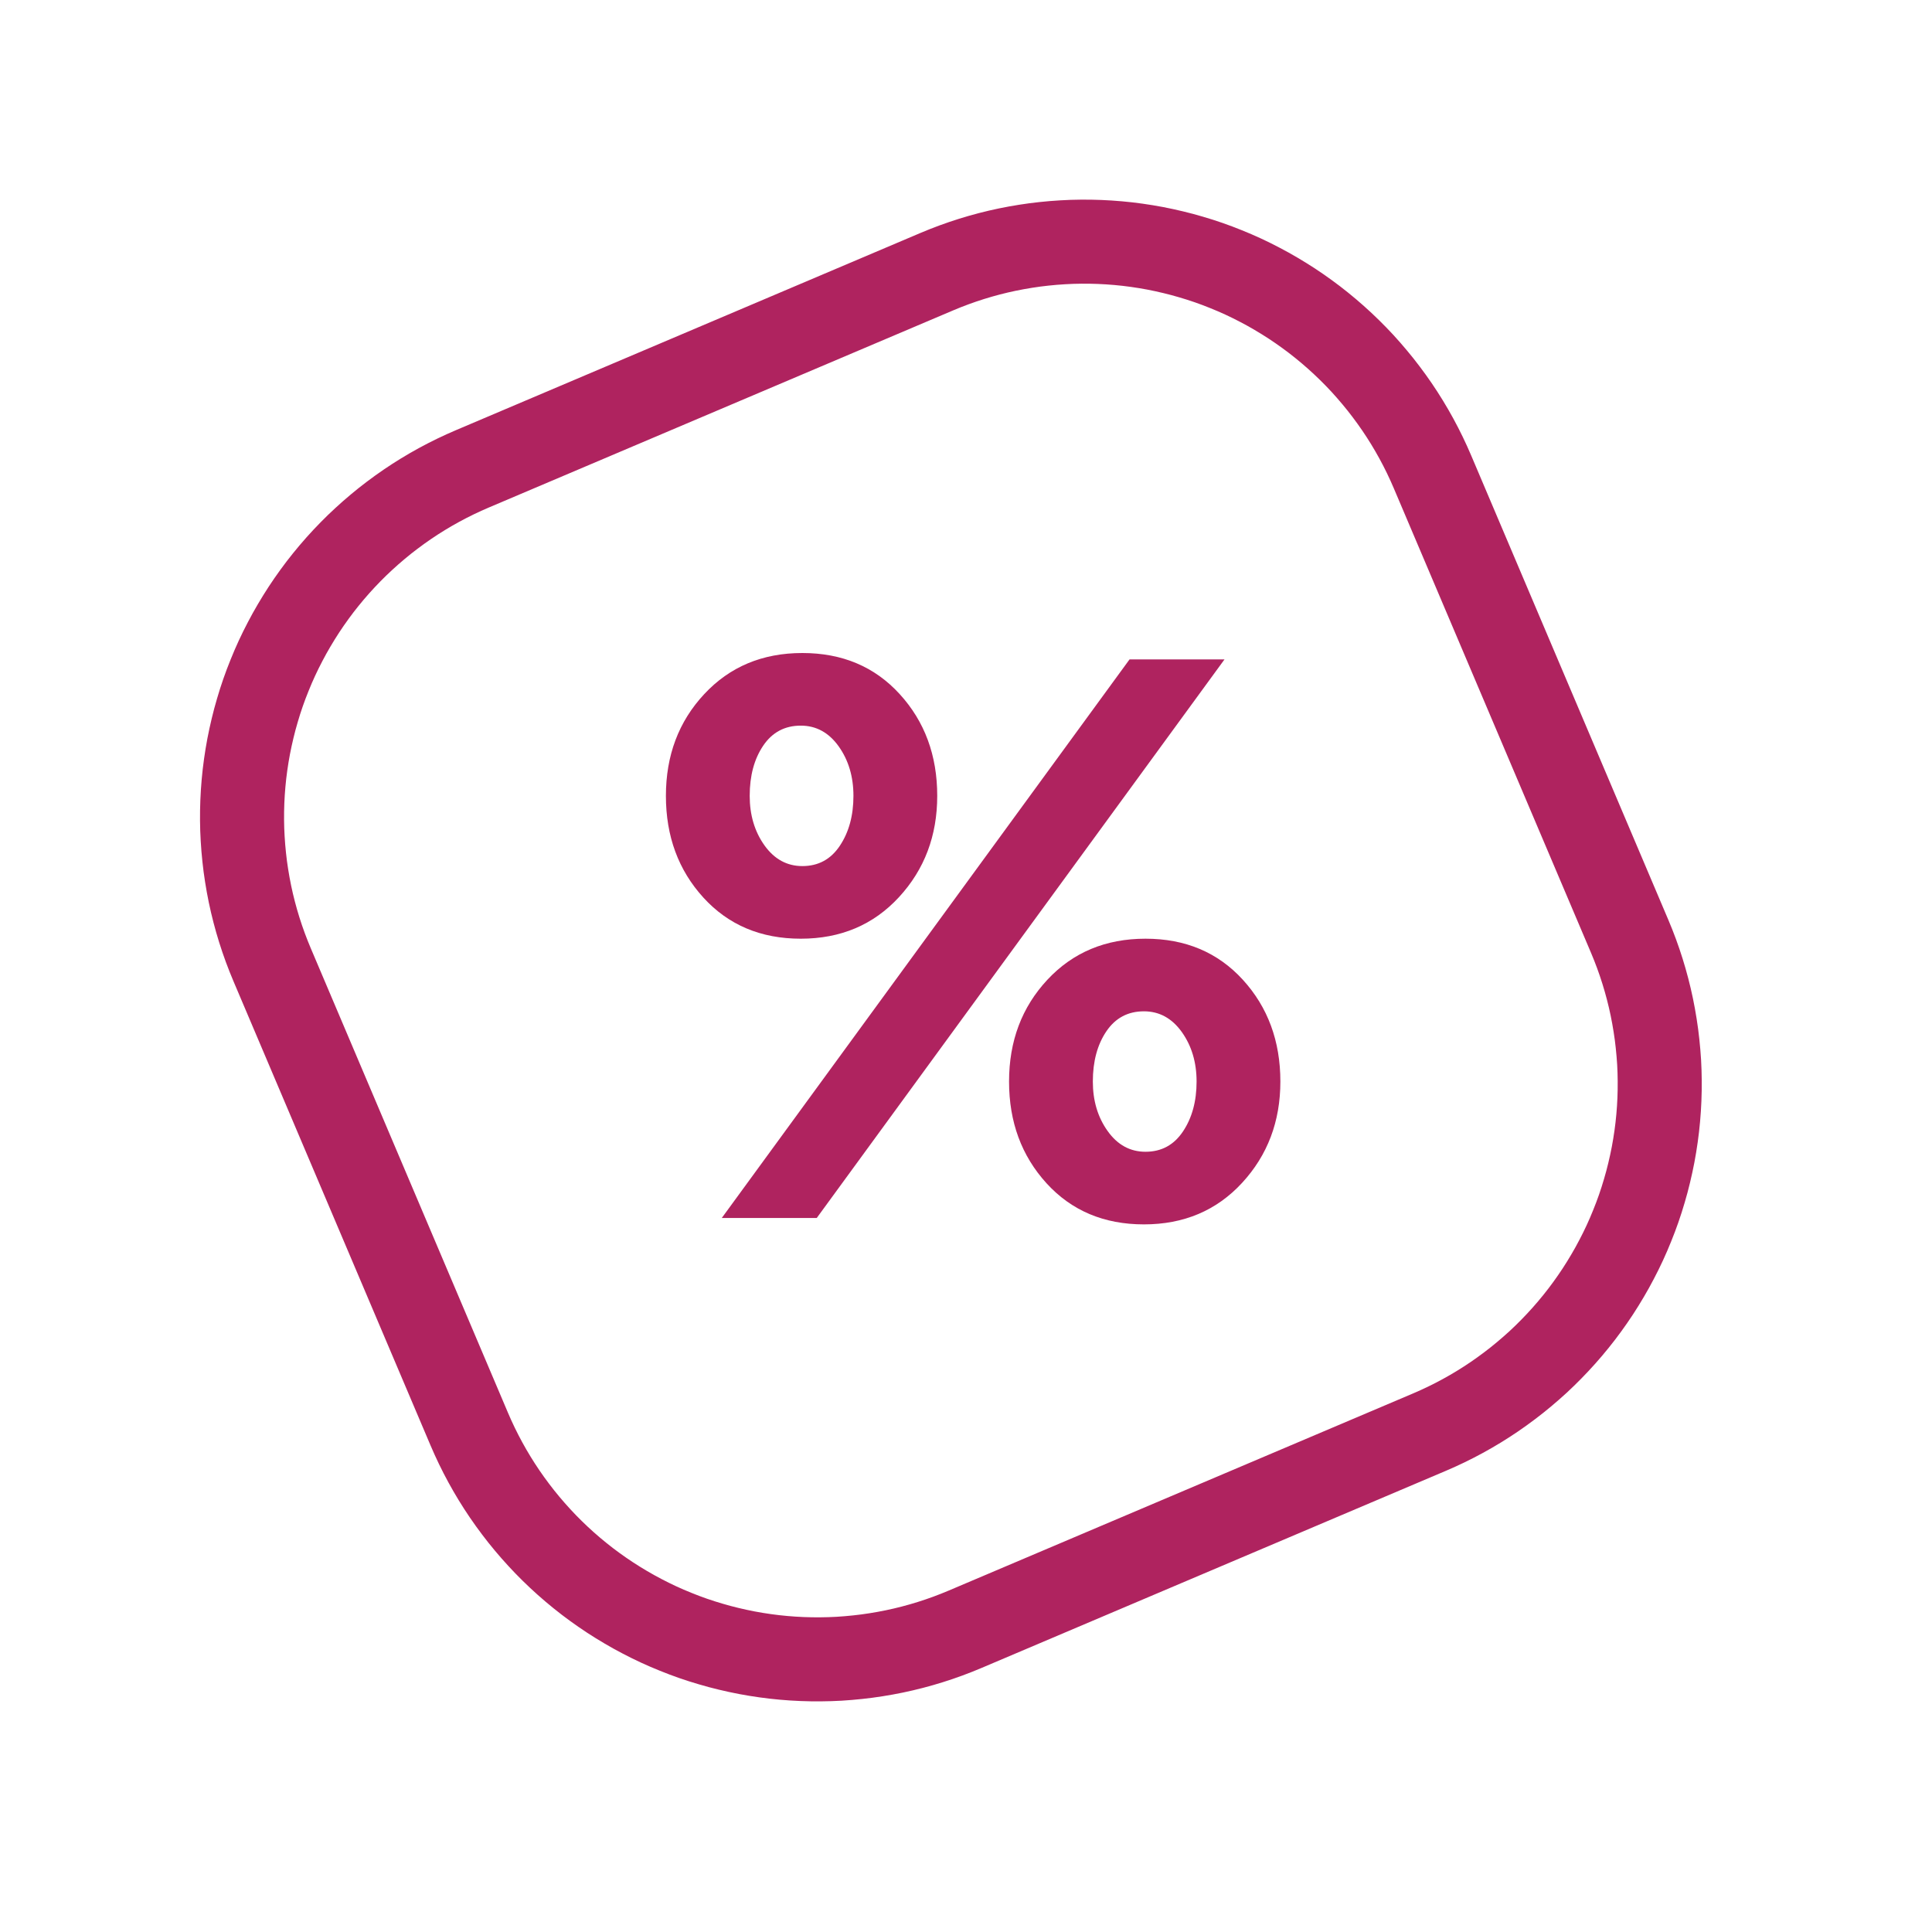 <?xml version="1.0" encoding="utf-8"?>
<svg width="46px" height="46px" viewBox="0 0 46 46" version="1.1" xmlns:xlink="http://www.w3.org/1999/xlink" xmlns="http://www.w3.org/2000/svg">
  <desc>Created with Lunacy</desc>
  <defs>
    <path d="M9.999 0L22.001 0Q22.247 0 22.492 0.012Q22.737 0.024 22.981 0.048Q23.225 0.072 23.468 0.108Q23.711 0.144 23.952 0.192Q24.192 0.24 24.431 0.3Q24.669 0.359 24.904 0.431Q25.138 0.502 25.37 0.585Q25.601 0.667 25.827 0.761Q26.054 0.855 26.276 0.96Q26.498 1.065 26.715 1.181Q26.931 1.296 27.142 1.423Q27.352 1.549 27.556 1.685Q27.76 1.822 27.957 1.968Q28.155 2.114 28.344 2.27Q28.534 2.425 28.716 2.59Q28.898 2.755 29.071 2.929Q29.245 3.102 29.41 3.284Q29.575 3.466 29.73 3.656Q29.886 3.845 30.032 4.043Q30.178 4.24 30.315 4.444Q30.451 4.648 30.577 4.858Q30.704 5.069 30.819 5.285Q30.935 5.502 31.04 5.724Q31.145 5.946 31.239 6.173Q31.333 6.399 31.416 6.63Q31.498 6.862 31.569 7.096Q31.641 7.331 31.7 7.569Q31.76 7.808 31.808 8.048Q31.856 8.289 31.892 8.532Q31.928 8.775 31.952 9.019Q31.976 9.263 31.988 9.508Q32 9.754 32 9.999L32 22.001Q32 22.247 31.988 22.492Q31.976 22.737 31.952 22.981Q31.928 23.225 31.892 23.468Q31.856 23.711 31.808 23.952Q31.76 24.192 31.7 24.431Q31.641 24.669 31.569 24.904Q31.498 25.138 31.416 25.37Q31.333 25.601 31.239 25.827Q31.145 26.054 31.04 26.276Q30.935 26.498 30.819 26.715Q30.704 26.931 30.577 27.142Q30.451 27.352 30.315 27.556Q30.178 27.76 30.032 27.957Q29.886 28.155 29.73 28.344Q29.575 28.534 29.41 28.716Q29.245 28.898 29.071 29.071Q28.898 29.245 28.716 29.41Q28.534 29.575 28.344 29.73Q28.155 29.886 27.957 30.032Q27.76 30.178 27.556 30.315Q27.352 30.451 27.142 30.577Q26.931 30.704 26.715 30.819Q26.498 30.935 26.276 31.04Q26.054 31.145 25.827 31.239Q25.601 31.333 25.37 31.416Q25.138 31.498 24.904 31.569Q24.669 31.641 24.431 31.7Q24.192 31.76 23.952 31.808Q23.711 31.856 23.468 31.892Q23.225 31.928 22.981 31.952Q22.737 31.976 22.492 31.988Q22.247 32 22.001 32L9.999 32Q9.754 32 9.508 31.988Q9.263 31.976 9.019 31.952Q8.775 31.928 8.532 31.892Q8.289 31.856 8.048 31.808Q7.808 31.76 7.569 31.7Q7.331 31.641 7.096 31.569Q6.862 31.498 6.63 31.416Q6.399 31.333 6.173 31.239Q5.946 31.145 5.724 31.04Q5.502 30.935 5.285 30.819Q5.069 30.704 4.858 30.577Q4.648 30.451 4.444 30.315Q4.24 30.178 4.043 30.032Q3.845 29.886 3.656 29.73Q3.466 29.575 3.284 29.41Q3.102 29.245 2.929 29.071Q2.755 28.898 2.59 28.716Q2.425 28.534 2.27 28.344Q2.114 28.155 1.968 27.957Q1.822 27.76 1.685 27.556Q1.549 27.352 1.423 27.142Q1.296 26.931 1.181 26.715Q1.065 26.498 0.96 26.276Q0.855 26.054 0.761 25.827Q0.667 25.601 0.585 25.37Q0.502 25.138 0.431 24.904Q0.359 24.669 0.3 24.431Q0.24 24.192 0.192 23.952Q0.144 23.711 0.108 23.468Q0.072 23.225 0.048 22.981Q0.024 22.737 0.012 22.492Q0 22.247 0 22.001L0 9.999Q0 9.754 0.012 9.508Q0.024 9.263 0.048 9.019Q0.072 8.775 0.108 8.532Q0.144 8.289 0.192 8.048Q0.24 7.808 0.3 7.569Q0.359 7.331 0.431 7.096Q0.502 6.862 0.585 6.63Q0.667 6.399 0.761 6.173Q0.855 5.946 0.96 5.724Q1.065 5.502 1.181 5.285Q1.296 5.069 1.423 4.858Q1.549 4.648 1.685 4.444Q1.822 4.24 1.968 4.043Q2.114 3.845 2.27 3.656Q2.425 3.466 2.59 3.284Q2.755 3.102 2.929 2.929Q3.102 2.755 3.284 2.59Q3.466 2.425 3.656 2.27Q3.845 2.114 4.043 1.968Q4.24 1.822 4.444 1.685Q4.648 1.549 4.858 1.423Q5.069 1.296 5.285 1.181Q5.502 1.065 5.724 0.96Q5.946 0.855 6.173 0.761Q6.399 0.667 6.63 0.585Q6.862 0.502 7.096 0.431Q7.331 0.359 7.569 0.3Q7.808 0.24 8.048 0.192Q8.289 0.144 8.532 0.108Q8.775 0.072 9.019 0.048Q9.263 0.024 9.508 0.012Q9.754 0 9.999 0Z" transform="matrix(0.921 -0.391 0.391 0.921 0 12.503)" id="path_1" />
    <clipPath id="clip_1">
      <use xlink:href="#path_1" />
    </clipPath>
  </defs>
  <g id="sale">
    <g id="new" transform="translate(1.648 1.648)">
      <g id="Rectangle-13">
        <g clip-path="url(#clip_1)">
          <use xlink:href="#path_1" fill="none" stroke="#af235f" stroke-width="4" />
        </g>
      </g>
      <path d="M0.893 5.824C1.488 6.476 2.261 6.802 3.211 6.802C4.161 6.802 4.94 6.473 5.548 5.814C6.156 5.155 6.46 4.351 6.46 3.401C6.46 2.438 6.162 1.631 5.567 0.979C4.972 0.326 4.199 0 3.249 0C2.299 0 1.52 0.326 0.912 0.979C0.304 1.631 0 2.438 0 3.401C0 4.364 0.298 5.171 0.893 5.824ZM1.33 13.452L11.039 0.152L13.3 0.152L3.591 13.452L1.33 13.452ZM3.249 5.073C3.629 5.073 3.927 4.912 4.142 4.588C4.357 4.266 4.465 3.87 4.465 3.401C4.465 2.945 4.348 2.552 4.114 2.223C3.879 1.894 3.578 1.729 3.211 1.729C2.831 1.729 2.533 1.887 2.318 2.204C2.103 2.521 1.995 2.92 1.995 3.401C1.995 3.857 2.112 4.25 2.346 4.579C2.581 4.908 2.882 5.073 3.249 5.073ZM9.063 12.626C9.658 13.278 10.431 13.604 11.381 13.604C12.331 13.604 13.11 13.275 13.718 12.616C14.326 11.957 14.63 11.153 14.63 10.203C14.63 9.24 14.332 8.433 13.737 7.78C13.142 7.128 12.369 6.802 11.419 6.802C10.469 6.802 9.69 7.128 9.082 7.78C8.474 8.433 8.17 9.24 8.17 10.203C8.17 11.166 8.468 11.973 9.063 12.626ZM12.312 11.39C12.097 11.713 11.799 11.875 11.419 11.875C11.052 11.875 10.751 11.71 10.517 11.381C10.282 11.052 10.165 10.659 10.165 10.203C10.165 9.722 10.273 9.323 10.488 9.006C10.703 8.689 11.001 8.531 11.381 8.531C11.748 8.531 12.049 8.696 12.284 9.025C12.518 9.354 12.635 9.747 12.635 10.203C12.635 10.672 12.527 11.068 12.312 11.39Z" transform="translate(14.207 13.9)" id="%" fill="#af235f" fill-rule="evenodd" stroke="none" />
    </g>
  </g>
</svg>
